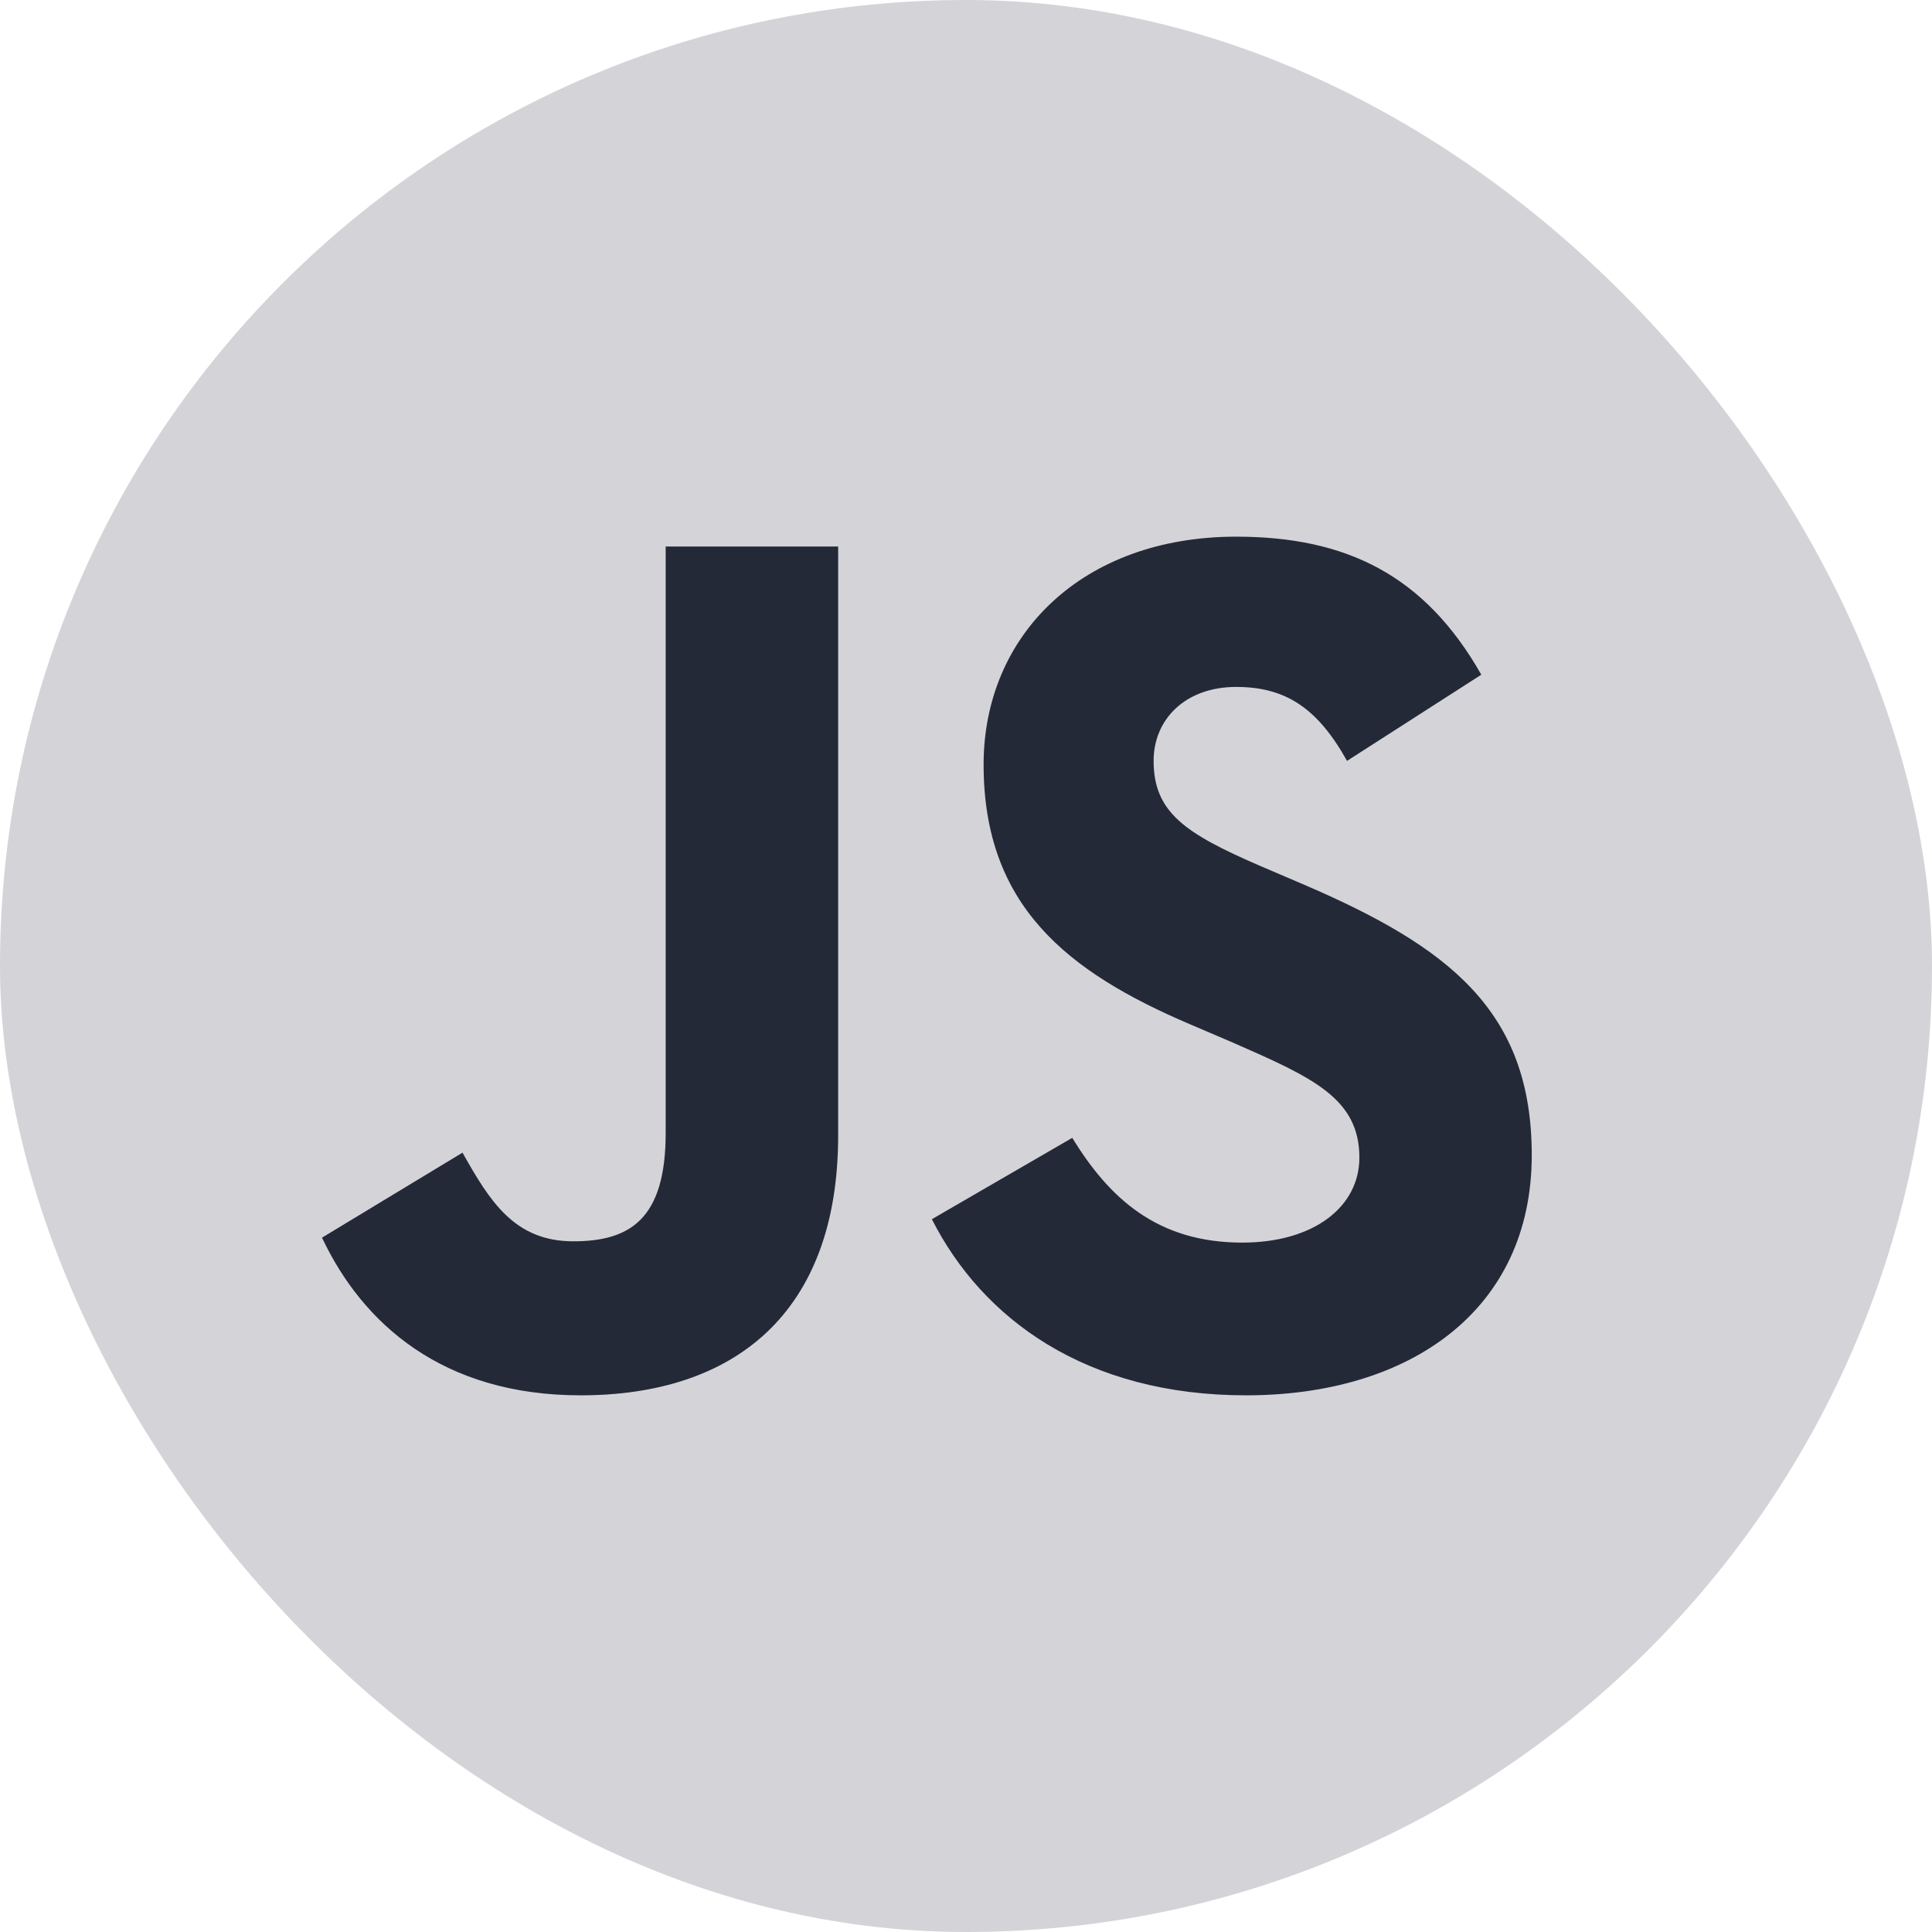 <svg width="18" height="18" viewBox="0 0 18 18" fill="none" xmlns="http://www.w3.org/2000/svg">
<rect width="18" height="18" rx="9" fill="#d4d4d8"/>
<path d="M3 11.531L4.309 10.739C4.561 11.187 4.791 11.565 5.341 11.565C5.869 11.565 6.202 11.359 6.202 10.555V5.092H7.809V10.578C7.809 12.242 6.834 13 5.41 13C4.125 13 3.379 12.334 3 11.531M8.682 11.359L9.99 10.601C10.335 11.164 10.782 11.577 11.574 11.577C12.24 11.577 12.665 11.244 12.665 10.785C12.665 10.234 12.229 10.039 11.494 9.717L11.092 9.545C9.933 9.052 9.164 8.432 9.164 7.123C9.164 5.918 10.082 5 11.517 5C12.539 5 13.273 5.356 13.801 6.286L12.55 7.089C12.274 6.595 11.976 6.4 11.517 6.4C11.046 6.4 10.748 6.699 10.748 7.089C10.748 7.571 11.046 7.766 11.735 8.065L12.137 8.237C13.502 8.822 14.271 9.419 14.271 10.762C14.271 12.208 13.135 13 11.609 13C10.117 13 9.153 12.288 8.682 11.359Z" fill="#242938"/>
</svg>
